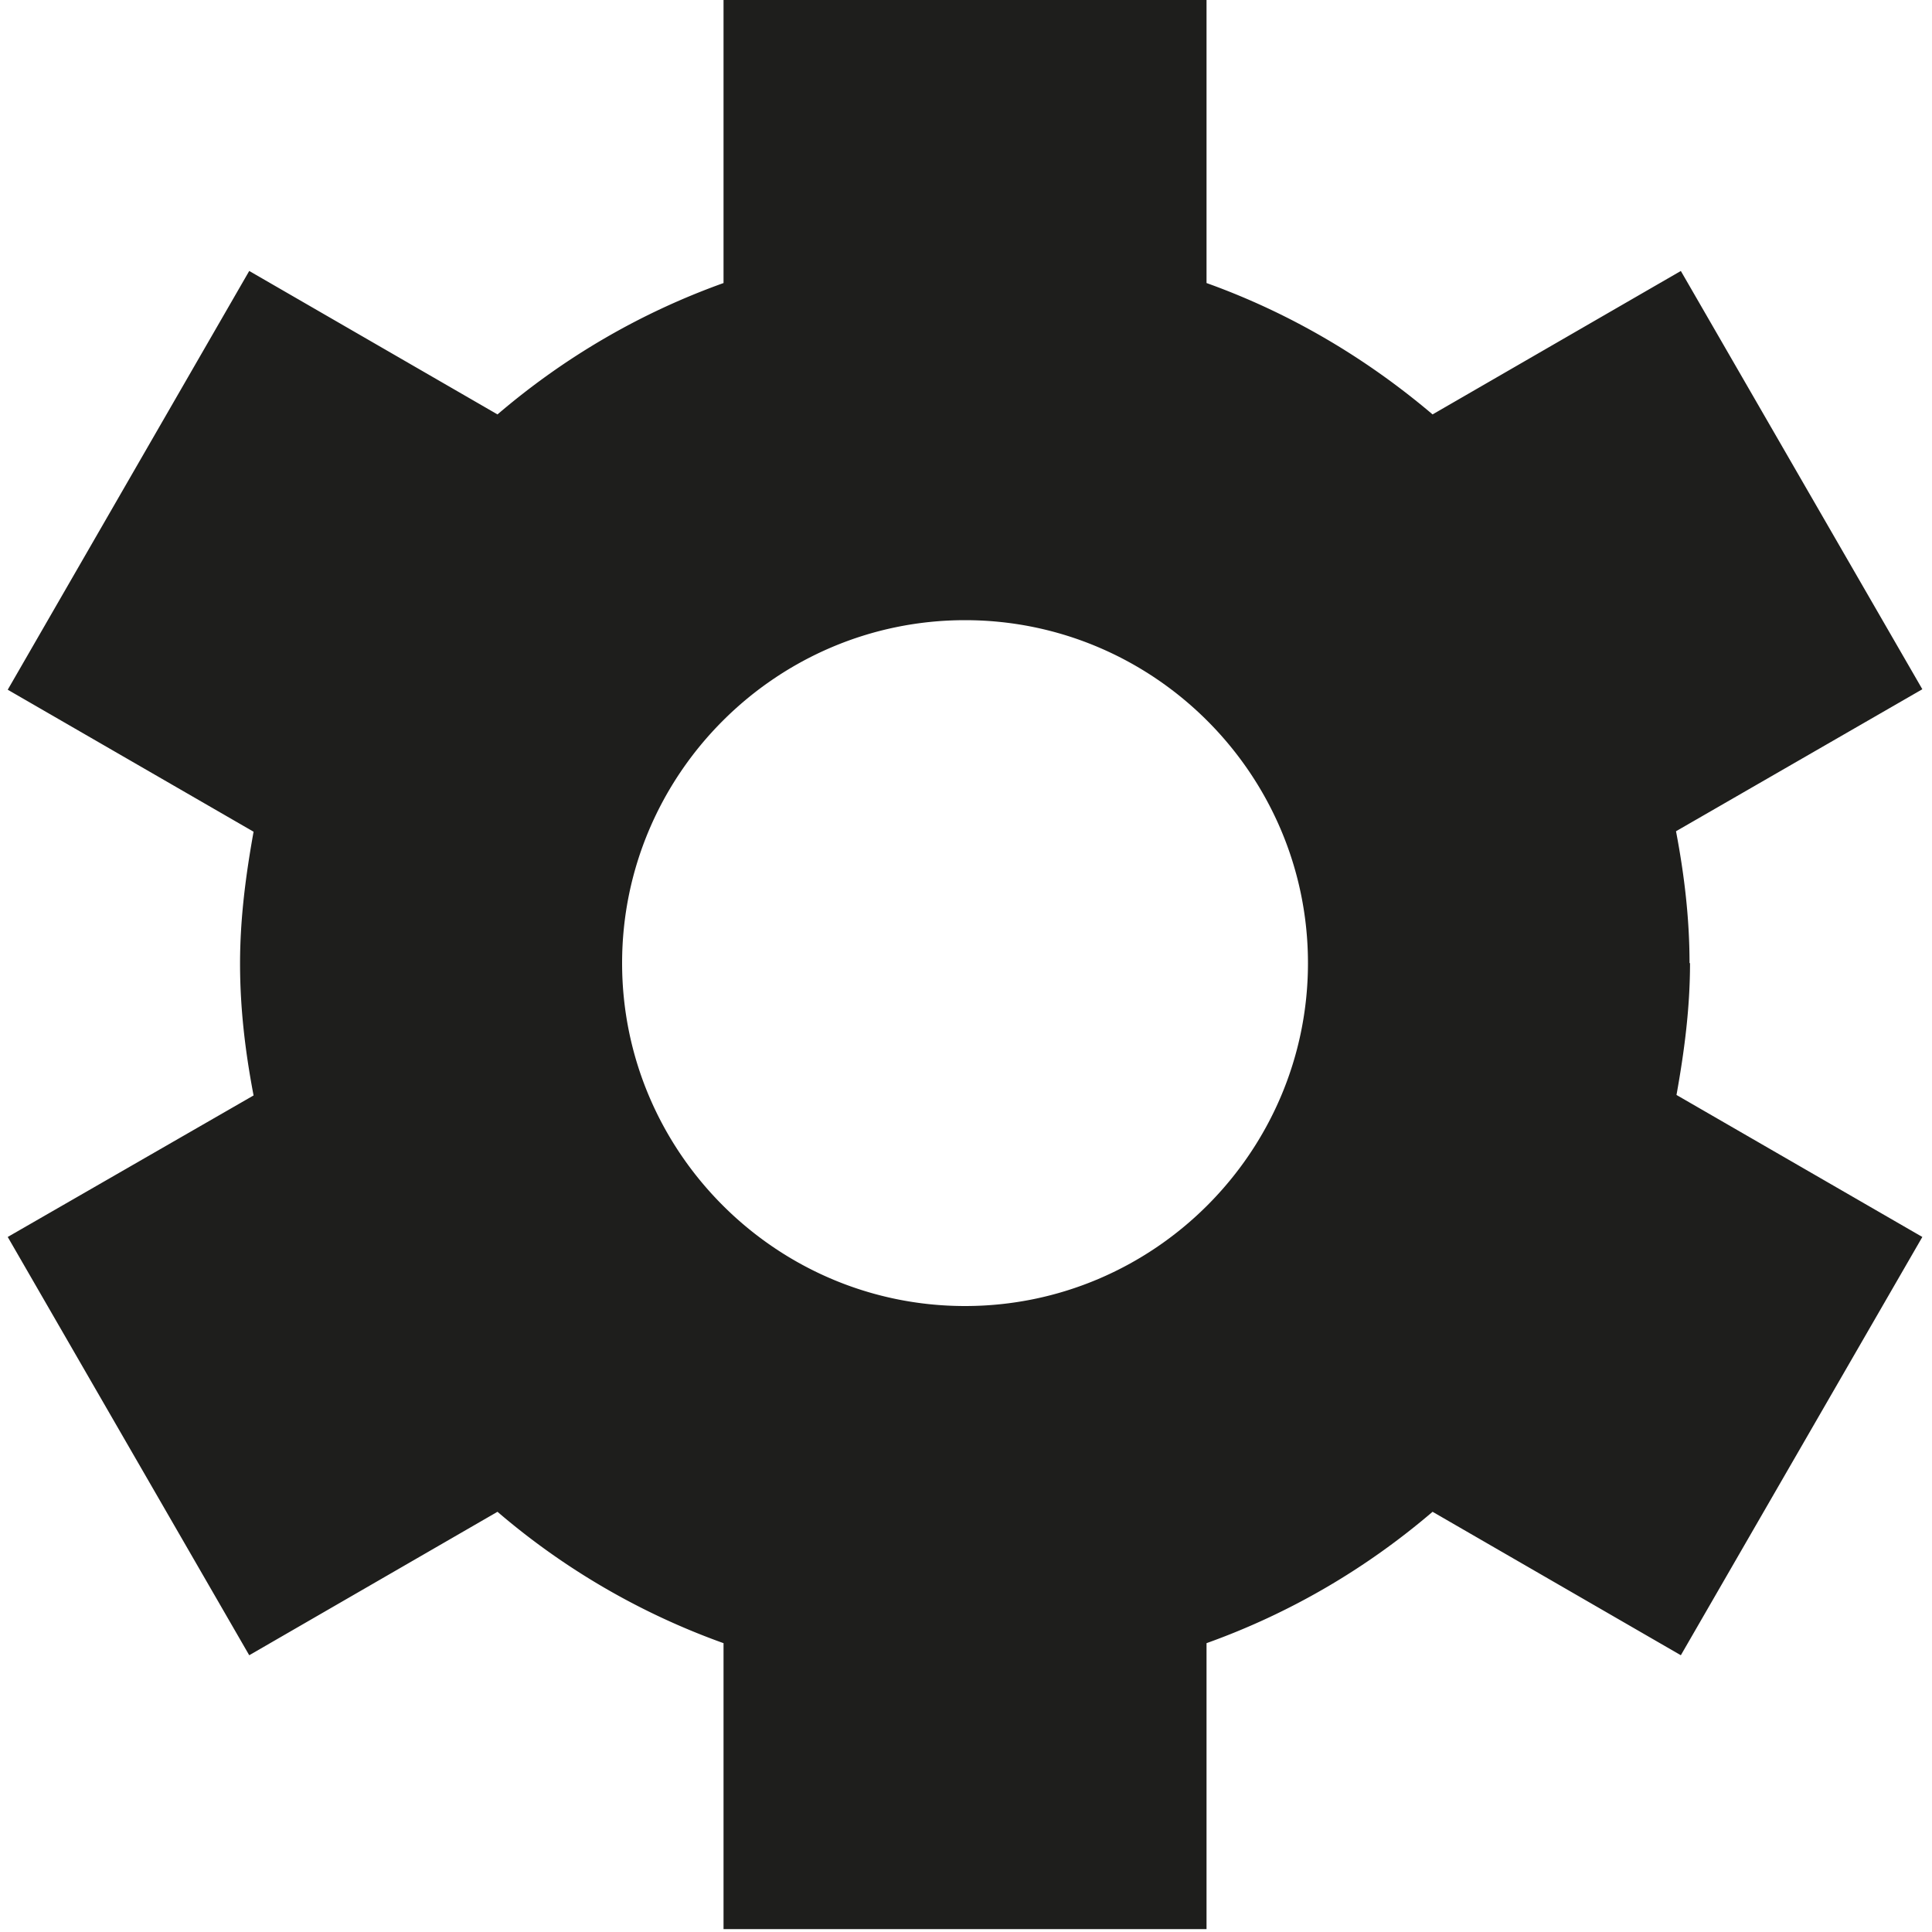 <svg viewBox="0 0 40 40" xmlns="http://www.w3.org/2000/svg">
  <path fill="#1e1e1c" d="M34.98 19.94c0-.93-.11-1.84-.28-2.73l5.1-2.94-5-8.66-5.14 2.97c-1.38-1.17-2.95-2.1-4.68-2.72V-.06h-10v5.92c-1.73.62-3.3 1.54-4.68 2.72L5.16 5.61l-5 8.67 5.09 2.94c-.16.89-.28 1.79-.28 2.73s.11 1.84.28 2.73L.16 25.61l5 8.66 5.14-2.97a14.9 14.9 0 0 0 4.68 2.72v5.92h10v-5.92c1.73-.62 3.3-1.54 4.68-2.72l5.14 2.97 5-8.66-5.09-2.94c.16-.89.28-1.79.28-2.73Zm-7.9 0c0 3.91-3.19 7.1-7.1 7.1s-7.1-3.19-7.1-7.1 3.19-7.1 7.1-7.1 7.1 3.19 7.1 7.1"/>
</svg>

